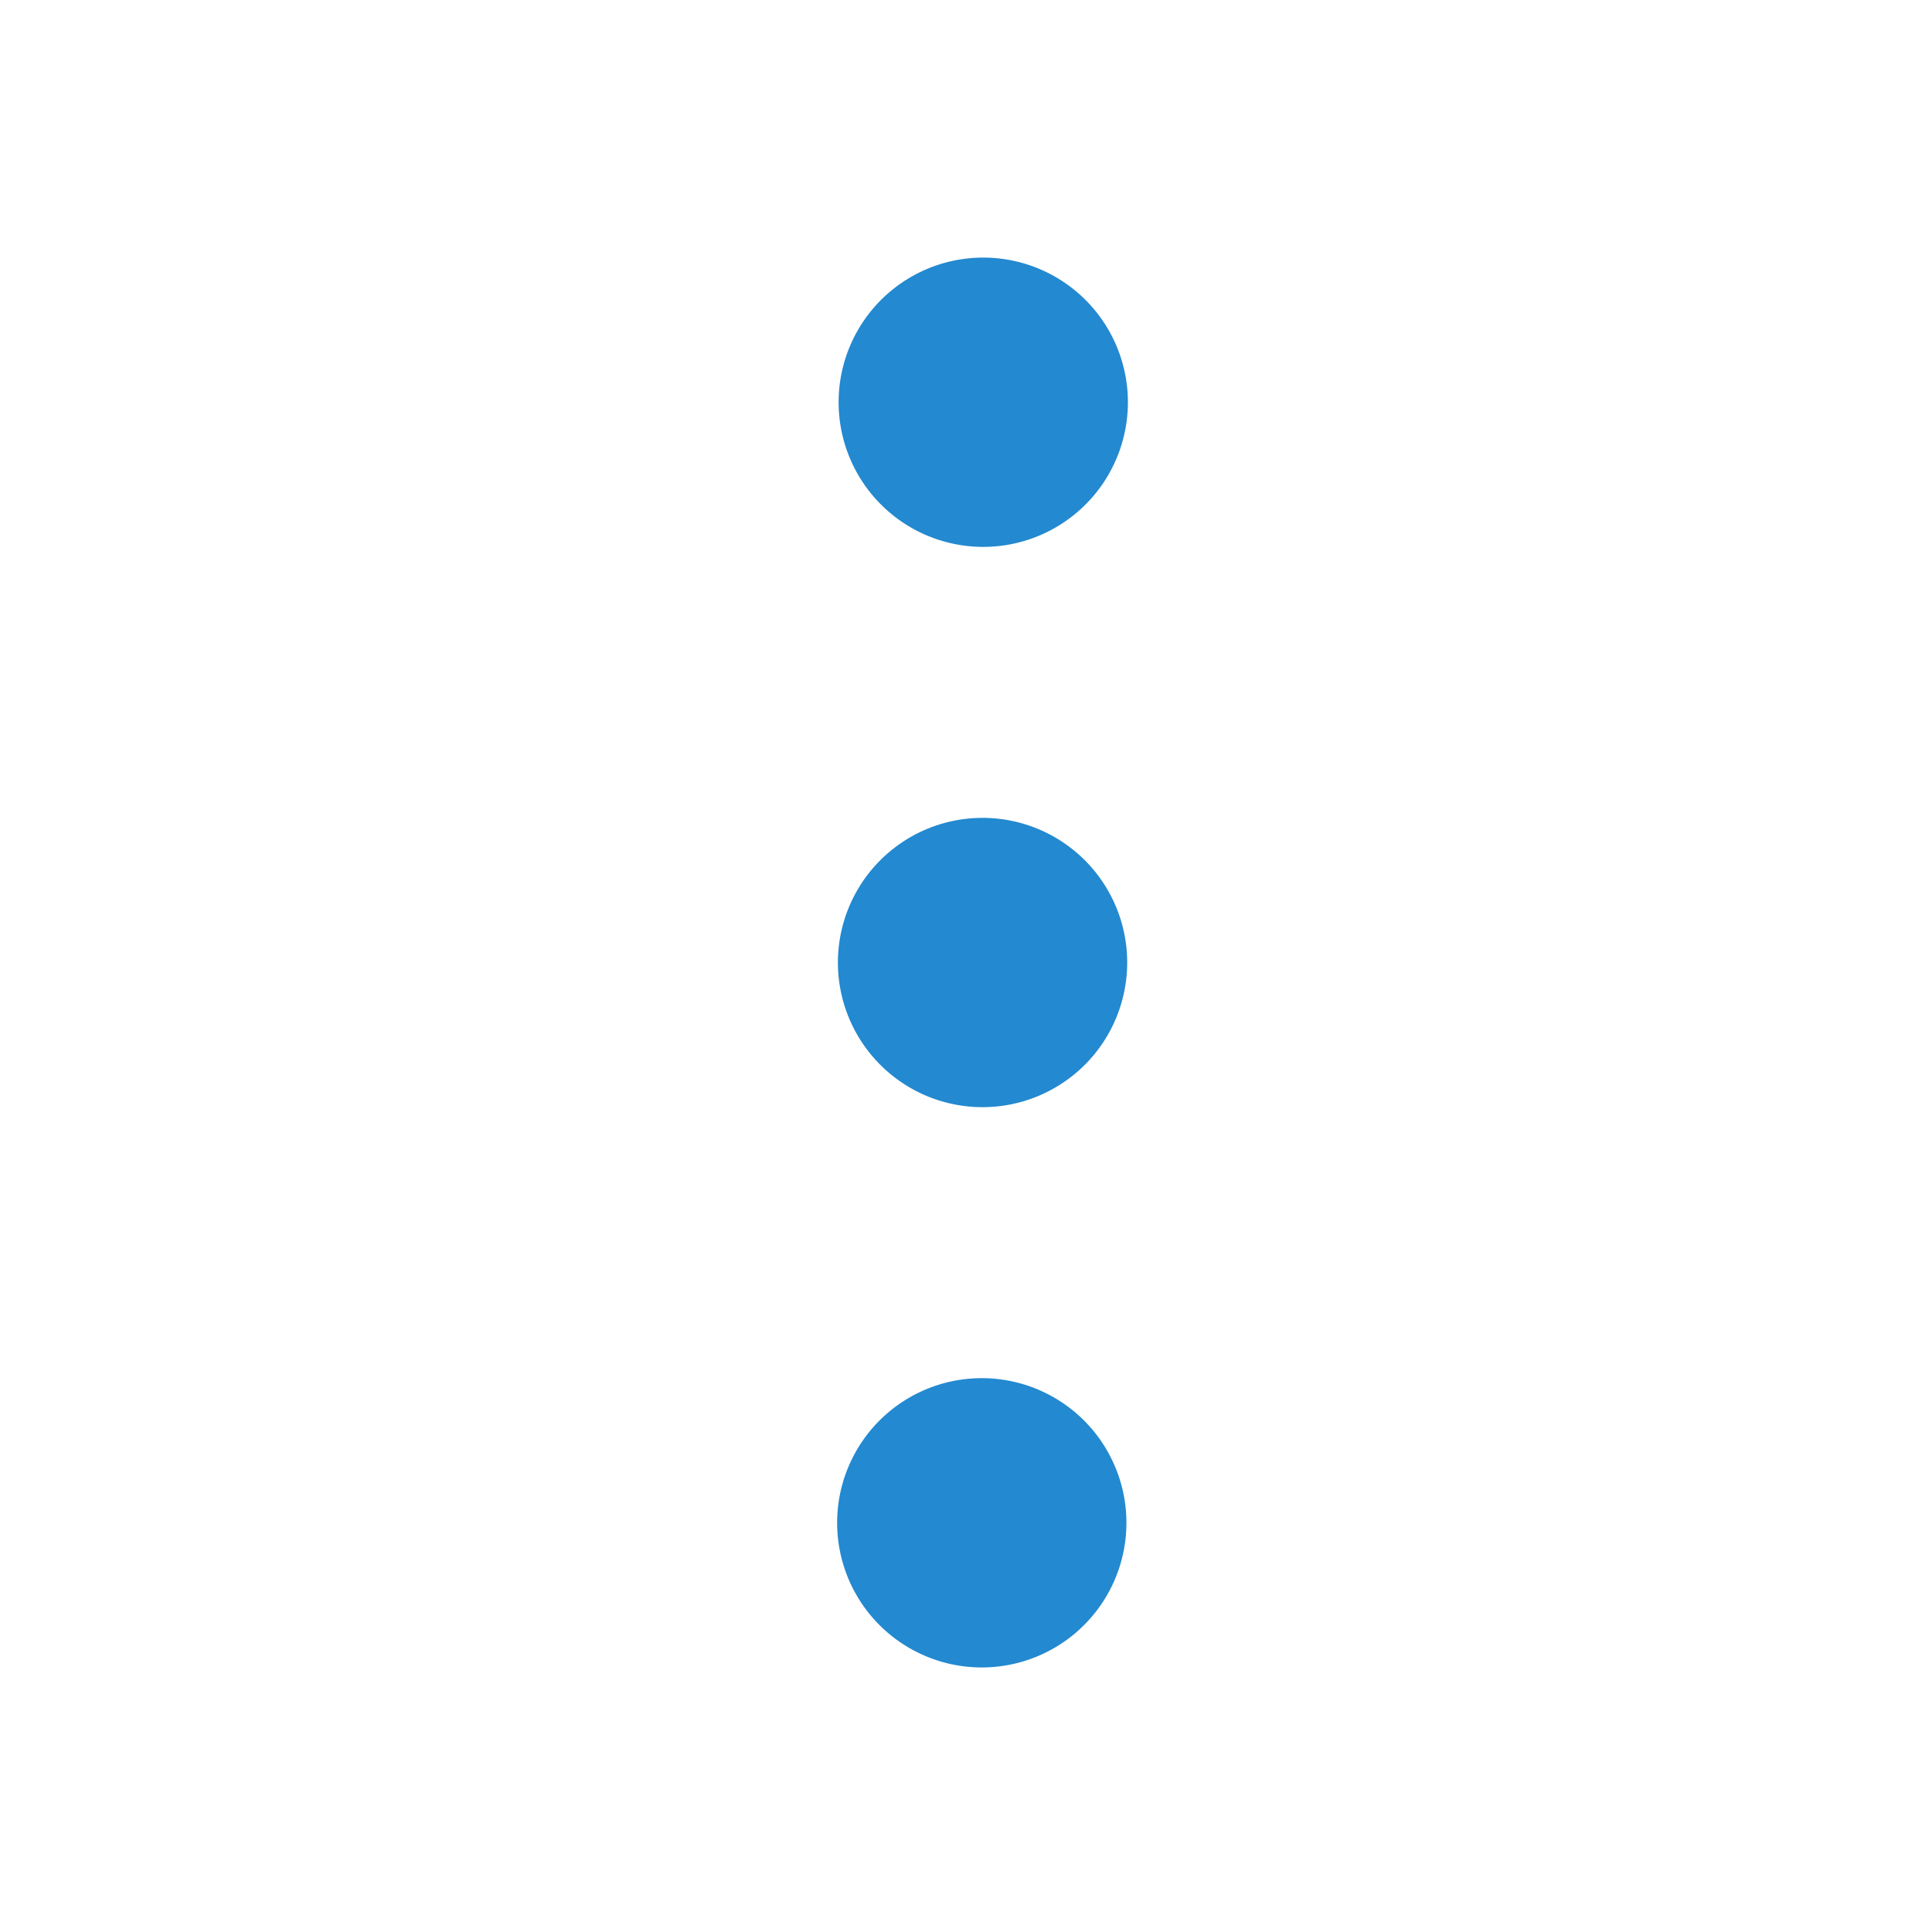 <svg xmlns="http://www.w3.org/2000/svg" xmlns:xlink="http://www.w3.org/1999/xlink" width="30" height="30" viewBox="0 0 30 30">
  <defs>
    <clipPath id="clip-Chat-More">
      <rect width="30" height="30"/>
    </clipPath>
  </defs>
  <g id="Chat-More" clip-path="url(#clip-Chat-More)">
    <g id="More_Icon_Vertical" data-name="More Icon Vertical" transform="translate(-155.559 -594.585)">
      <path id="_1" data-name="1" d="M170.831,598.585a2.246,2.246,0,1,0,2.242,2.249A2.246,2.246,0,0,0,170.831,598.585Z" fill="#2389d0"/>
      <path id="_2" data-name="2" d="M170.82,607.285a2.246,2.246,0,1,0,2.242,2.249A2.246,2.246,0,0,0,170.82,607.285Z" fill="#2389d0"/>
      <path id="_3" data-name="3" d="M170.808,615.985a2.246,2.246,0,1,0,2.242,2.249A2.246,2.246,0,0,0,170.808,615.985Z" fill="#2389d0"/>
    </g>
  </g>
</svg>
